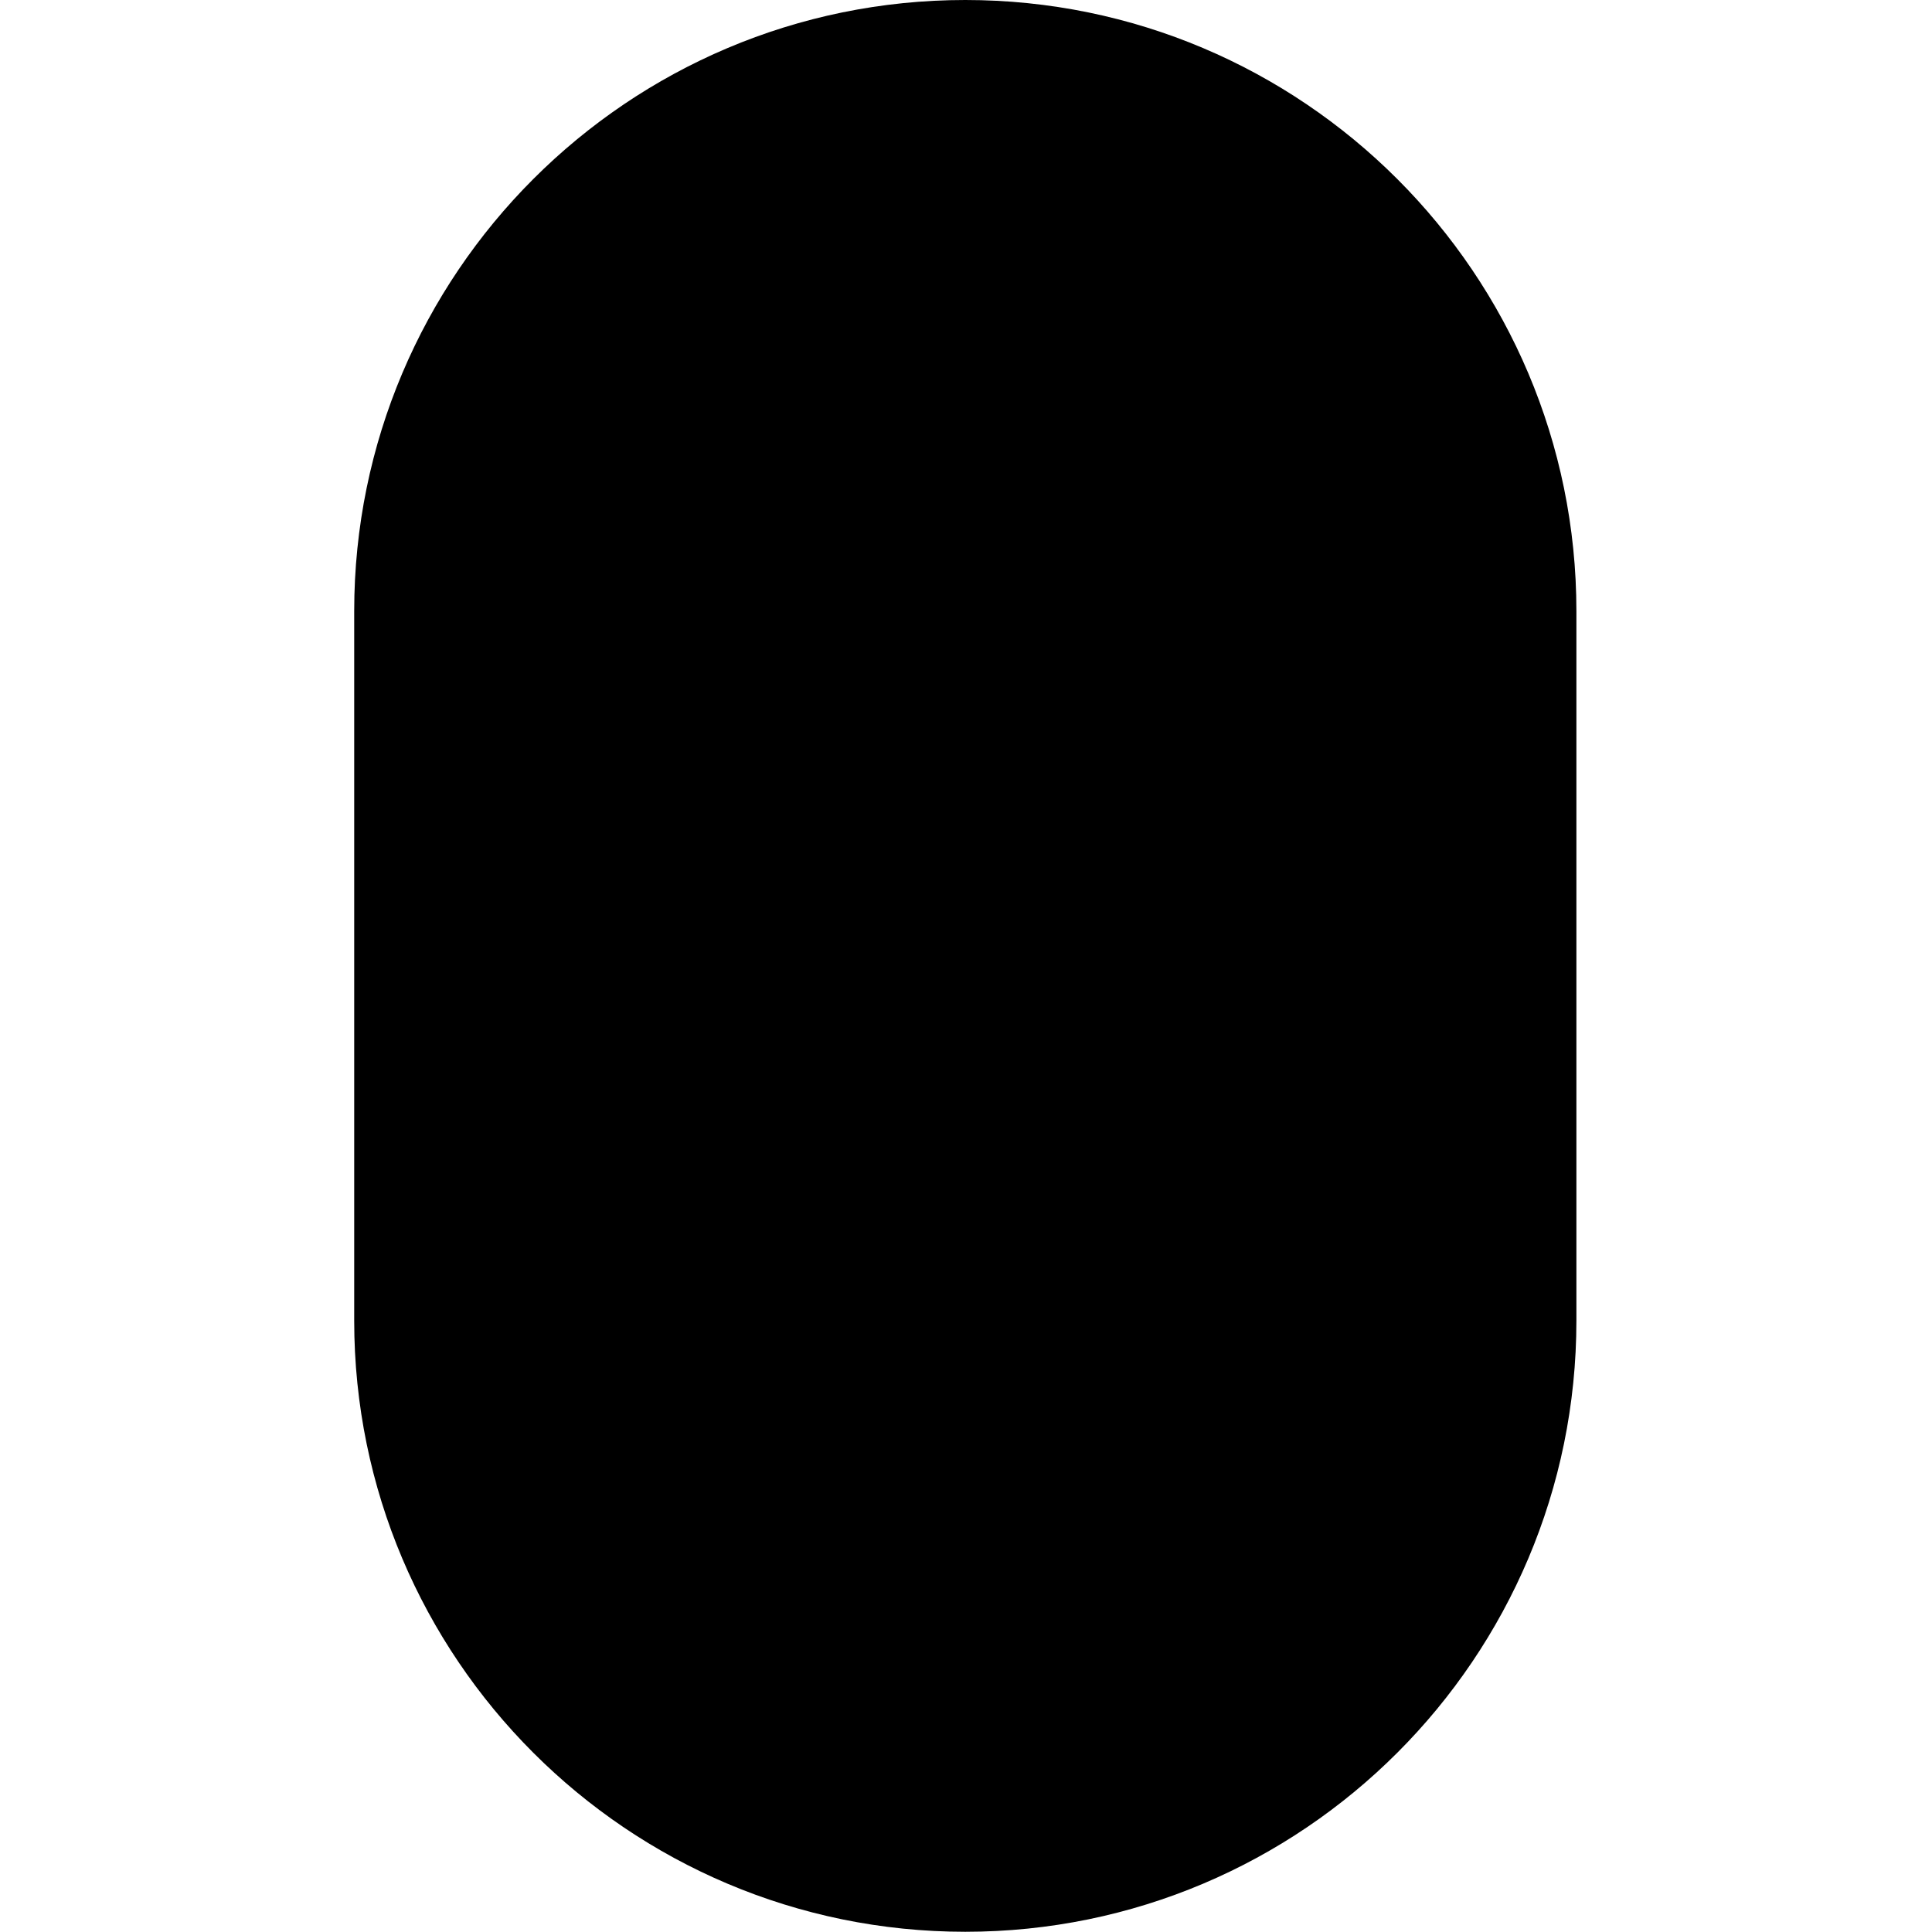<svg width="32px" height="32px" class="home__scroll-mouse" viewBox="0 0 247 390" version="1.1"
  xmlns="http://www.w3.org/2000/svg" xmlns:xlink="http://www.w3.org/1999/xlink" style="
                  fill-rule: evenodd;
                  clip-rule: evenodd;
                  stroke-linecap: round;
                  stroke-linejoin: round;
                  stroke-miterlimit: 1.5;
                ">
  <path class="wheel" d="M123.359,79.775l0,72.843" style="
                    fill: currentColor;
                    stroke: #000;
                    stroke-width: 20px;
                  "></path>
  <path id="mouse"
    d="M236.717,123.359c0,-62.565 -50.794,-113.359 -113.358,-113.359c-62.565,0 -113.359,50.794 -113.359,113.359l0,143.237c0,62.565 50.794,113.359 113.359,113.359c62.564,0 113.358,-50.794 113.358,-113.359l0,-143.237Z"
    style="
                    fill: currentColor;
                    stroke: #000;
                    stroke-width: 20px;
                  "></path>
</svg>